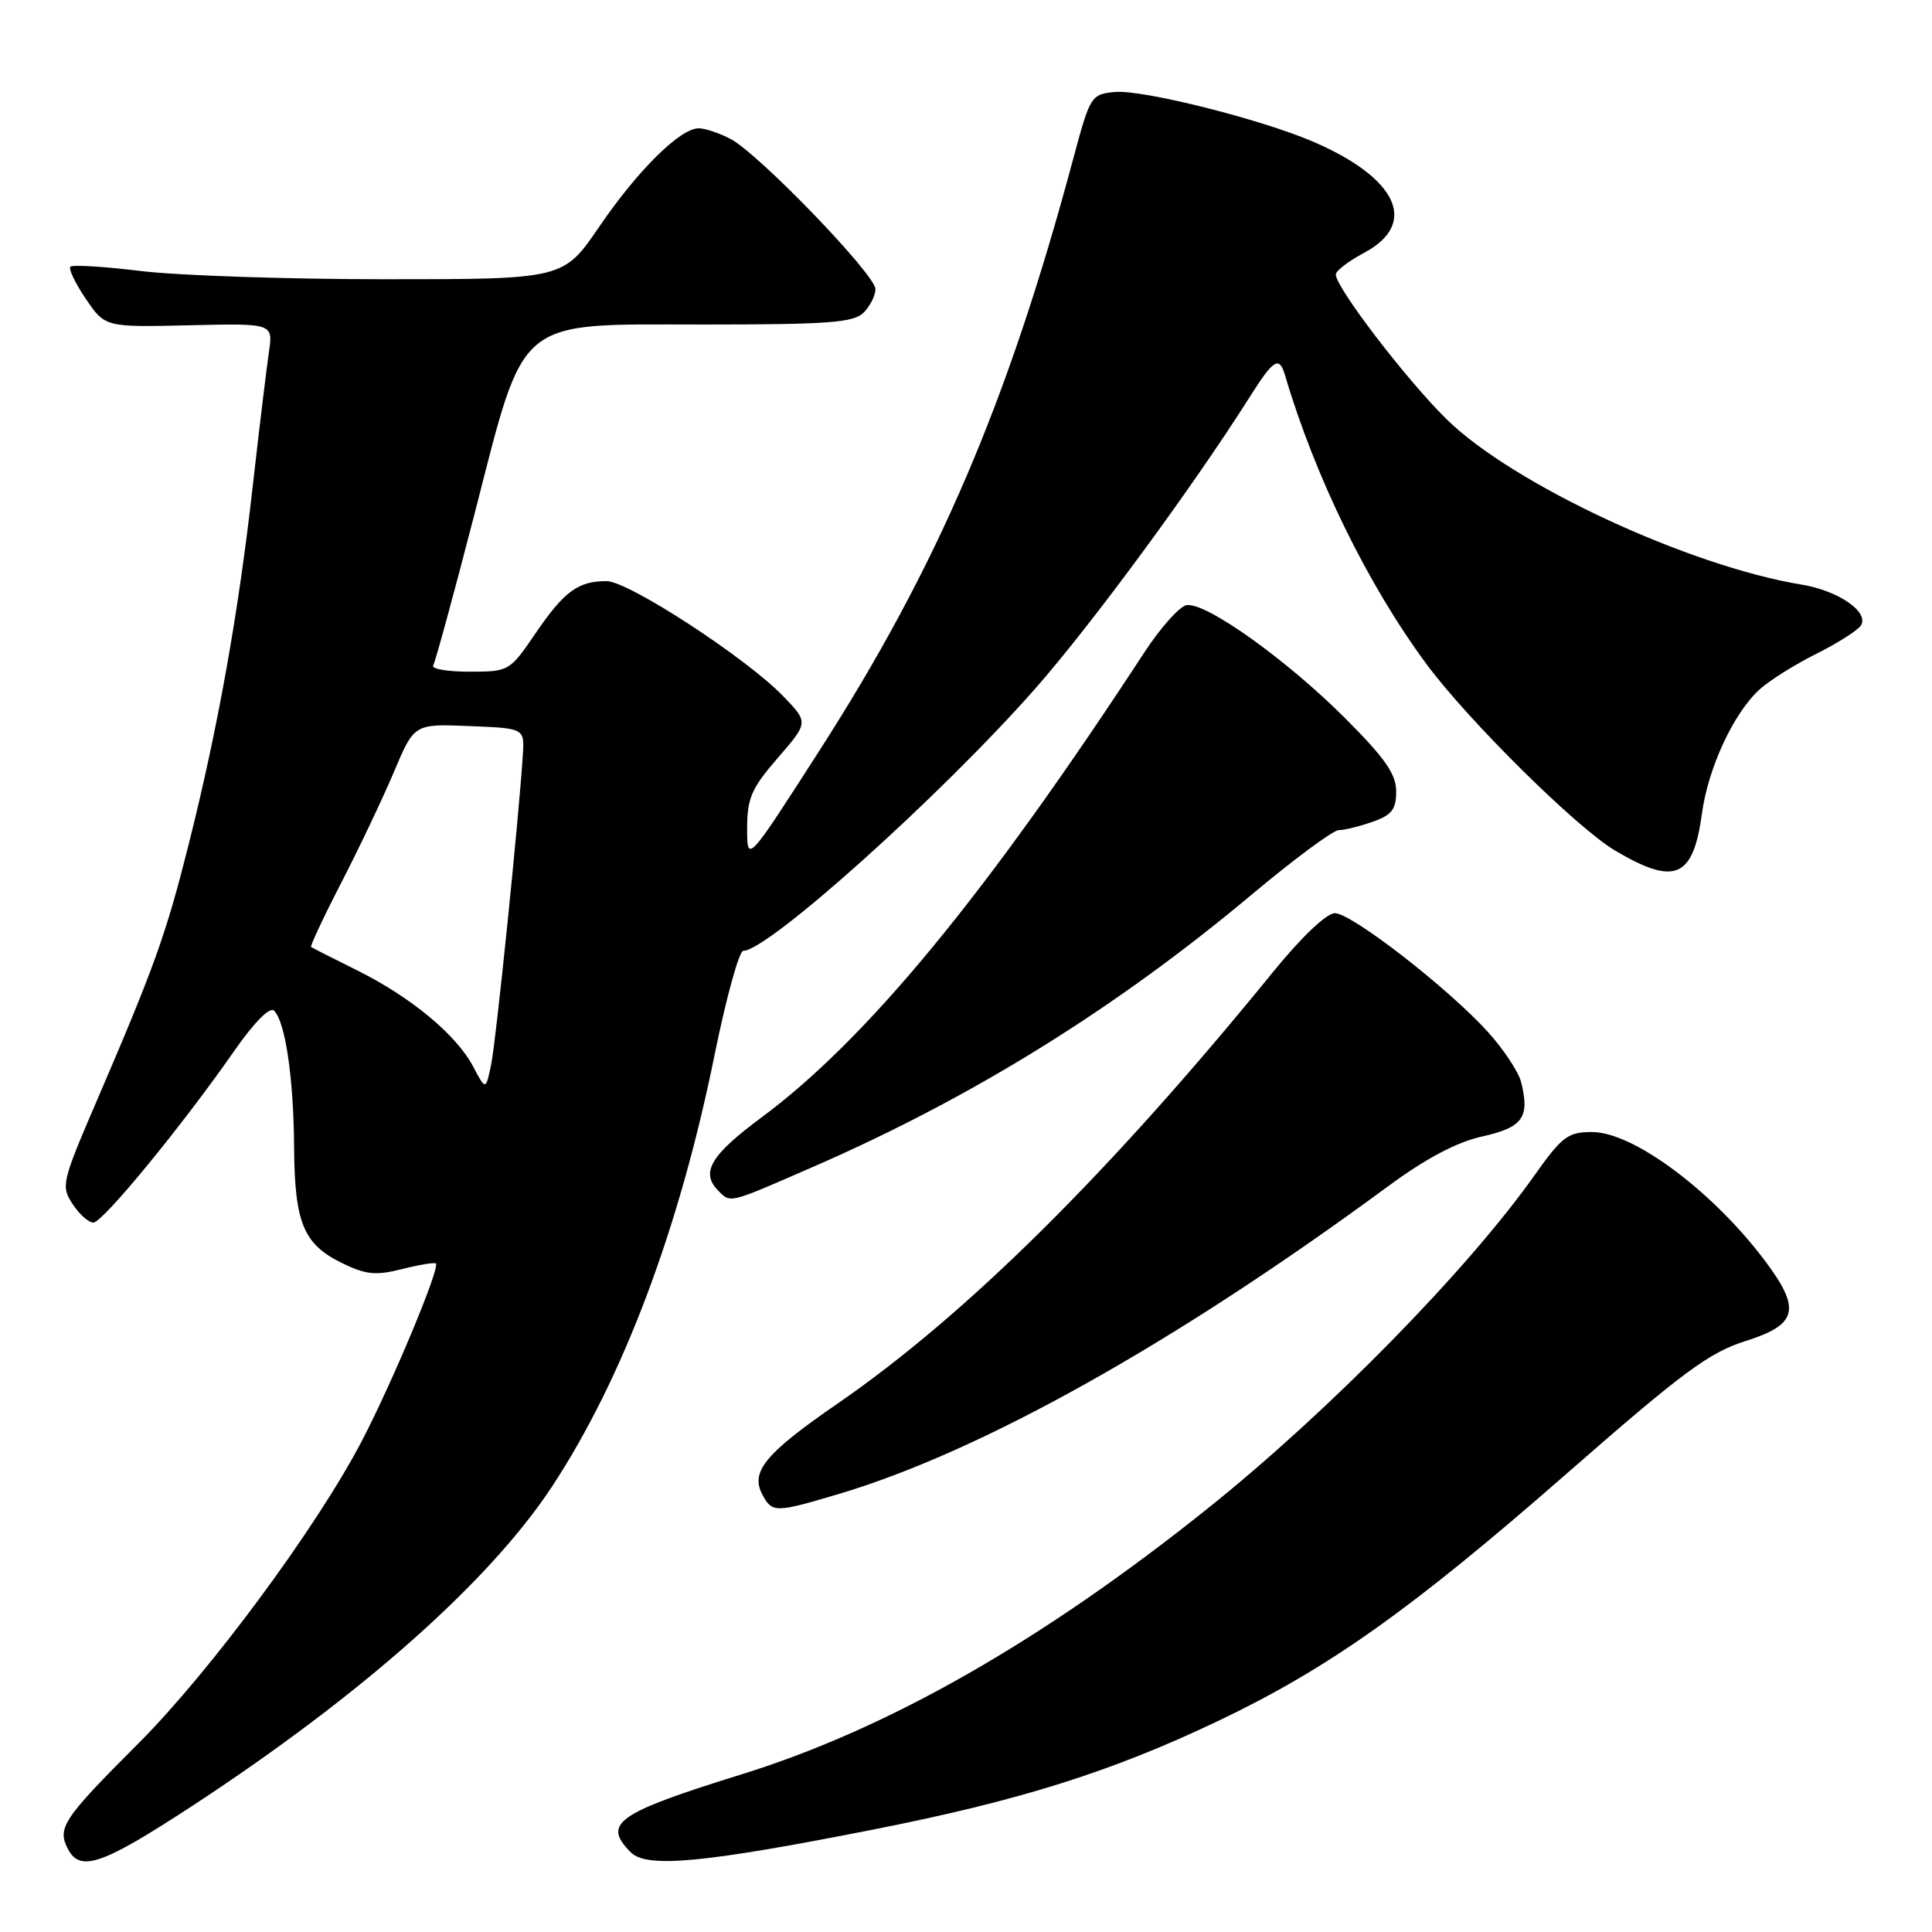<?xml version="1.0" encoding="UTF-8" standalone="no"?>
<!DOCTYPE svg PUBLIC "-//W3C//DTD SVG 1.1//EN" "http://www.w3.org/Graphics/SVG/1.1/DTD/svg11.dtd" >
<svg xmlns="http://www.w3.org/2000/svg" xmlns:xlink="http://www.w3.org/1999/xlink" version="1.1" viewBox="0 0 256 256">
 <g >
 <path fill="currentColor"
d=" M 25.48 239.29 C 47.92 224.59 64.85 209.56 73.13 197.00 C 82.52 182.74 90.02 162.84 94.69 139.75 C 96.23 132.19 97.94 126.00 98.49 125.99 C 101.80 125.96 124.63 105.46 137.09 91.34 C 144.53 82.91 158.10 64.47 165.60 52.59 C 168.78 47.57 169.51 47.12 170.28 49.75 C 174.29 63.29 181.26 77.51 189.02 88.00 C 194.59 95.52 208.90 109.67 214.00 112.70 C 221.94 117.40 224.35 116.37 225.52 107.78 C 226.34 101.74 229.71 94.49 233.15 91.36 C 234.44 90.18 237.83 88.05 240.68 86.63 C 243.53 85.20 246.19 83.51 246.59 82.86 C 247.68 81.09 243.59 78.27 238.75 77.47 C 223.72 75.00 200.40 64.13 191.67 55.54 C 186.33 50.29 177.00 38.09 177.00 36.37 C 177.00 35.89 178.69 34.60 180.75 33.50 C 187.98 29.64 185.22 23.61 174.01 18.78 C 167.08 15.79 151.31 11.84 147.72 12.19 C 144.58 12.49 144.44 12.71 142.22 21.00 C 133.54 53.37 124.25 75.05 108.59 99.44 C 99.00 114.38 99.00 114.38 99.00 109.75 C 99.00 105.77 99.57 104.46 103.06 100.43 C 107.13 95.73 107.13 95.73 103.81 92.28 C 98.94 87.21 83.27 77.00 80.37 77.00 C 76.60 77.00 74.75 78.36 70.96 83.92 C 67.53 88.95 67.45 89.00 62.19 89.00 C 59.27 89.00 57.11 88.63 57.40 88.17 C 57.68 87.71 60.13 78.73 62.85 68.20 C 69.70 41.62 68.03 43.00 93.35 43.00 C 109.75 43.00 113.11 42.75 114.43 41.43 C 115.29 40.56 116.00 39.16 116.00 38.31 C 116.00 36.39 100.51 20.34 96.80 18.41 C 95.31 17.63 93.42 17.00 92.58 17.00 C 90.13 17.00 84.52 22.54 79.41 30.03 C 74.65 37.00 74.65 37.00 51.07 37.00 C 38.11 37.00 23.53 36.51 18.67 35.91 C 13.81 35.32 9.61 35.06 9.33 35.34 C 9.05 35.62 9.97 37.53 11.37 39.60 C 13.93 43.36 13.93 43.36 25.06 43.10 C 36.20 42.84 36.20 42.84 35.63 46.67 C 35.32 48.78 34.35 56.80 33.48 64.50 C 31.58 81.39 28.86 96.57 24.97 112.00 C 21.97 123.92 20.46 128.12 12.64 146.29 C 8.21 156.61 8.07 157.18 9.62 159.54 C 10.50 160.89 11.74 162.00 12.37 162.00 C 13.60 162.00 24.12 149.19 31.04 139.25 C 33.70 135.44 35.76 133.36 36.32 133.92 C 37.81 135.41 38.91 142.89 38.97 152.00 C 39.04 162.04 40.20 164.86 45.31 167.36 C 48.49 168.91 49.79 169.04 53.27 168.16 C 55.56 167.58 57.58 167.25 57.76 167.42 C 58.33 168.00 51.95 183.28 47.91 191.00 C 41.95 202.41 27.83 221.51 18.35 231.00 C 8.29 241.06 7.52 242.23 9.04 245.07 C 10.66 248.10 13.62 247.05 25.48 239.29 Z  M 115.54 242.46 C 135.18 238.59 147.36 234.75 161.59 227.95 C 176.11 221.01 187.08 213.21 207.56 195.29 C 222.99 181.79 226.44 179.23 231.31 177.69 C 238.10 175.55 238.65 173.53 234.12 167.40 C 227.21 158.05 216.50 150.00 210.96 150.00 C 207.76 150.00 206.98 150.58 203.32 155.75 C 194.40 168.34 175.98 187.12 160.00 199.90 C 138.12 217.41 117.74 229.04 98.42 235.06 C 81.68 240.26 79.76 241.61 83.59 245.45 C 85.70 247.56 93.21 246.86 115.54 242.46 Z  M 111.18 197.95 C 130.07 192.32 155.81 177.90 183.94 157.18 C 188.97 153.48 193.03 151.33 196.43 150.58 C 201.78 149.39 202.73 148.06 201.56 143.40 C 201.23 142.05 199.27 139.09 197.22 136.81 C 192.04 131.05 179.11 121.00 176.88 121.00 C 175.78 121.00 172.48 124.13 168.76 128.70 C 147.19 155.24 128.04 174.23 111.00 185.97 C 101.42 192.57 99.40 195.01 101.01 198.02 C 102.32 200.48 102.70 200.47 111.18 197.95 Z  M 108.09 154.46 C 128.99 145.32 147.96 133.53 165.77 118.61 C 171.43 113.87 176.65 110.00 177.38 110.00 C 178.10 110.00 180.12 109.51 181.85 108.90 C 184.42 108.01 185.00 107.26 185.00 104.87 C 185.00 102.57 183.52 100.45 178.22 95.15 C 170.42 87.35 159.70 79.72 157.21 80.19 C 156.27 80.37 153.74 83.21 151.59 86.51 C 130.66 118.54 114.87 137.71 100.90 148.07 C 94.13 153.09 92.78 155.38 95.20 157.80 C 96.85 159.45 96.47 159.54 108.09 154.46 Z  M 62.71 141.35 C 60.49 137.13 54.47 132.13 47.35 128.59 C 44.13 126.99 41.37 125.59 41.22 125.48 C 41.07 125.37 42.88 121.50 45.26 116.89 C 47.64 112.27 50.77 105.67 52.23 102.21 C 54.89 95.91 54.89 95.91 62.19 96.21 C 69.50 96.50 69.50 96.50 69.28 100.00 C 68.74 108.49 65.74 137.82 65.09 141.00 C 64.37 144.50 64.37 144.50 62.71 141.35 Z "/>
</g>
</svg>